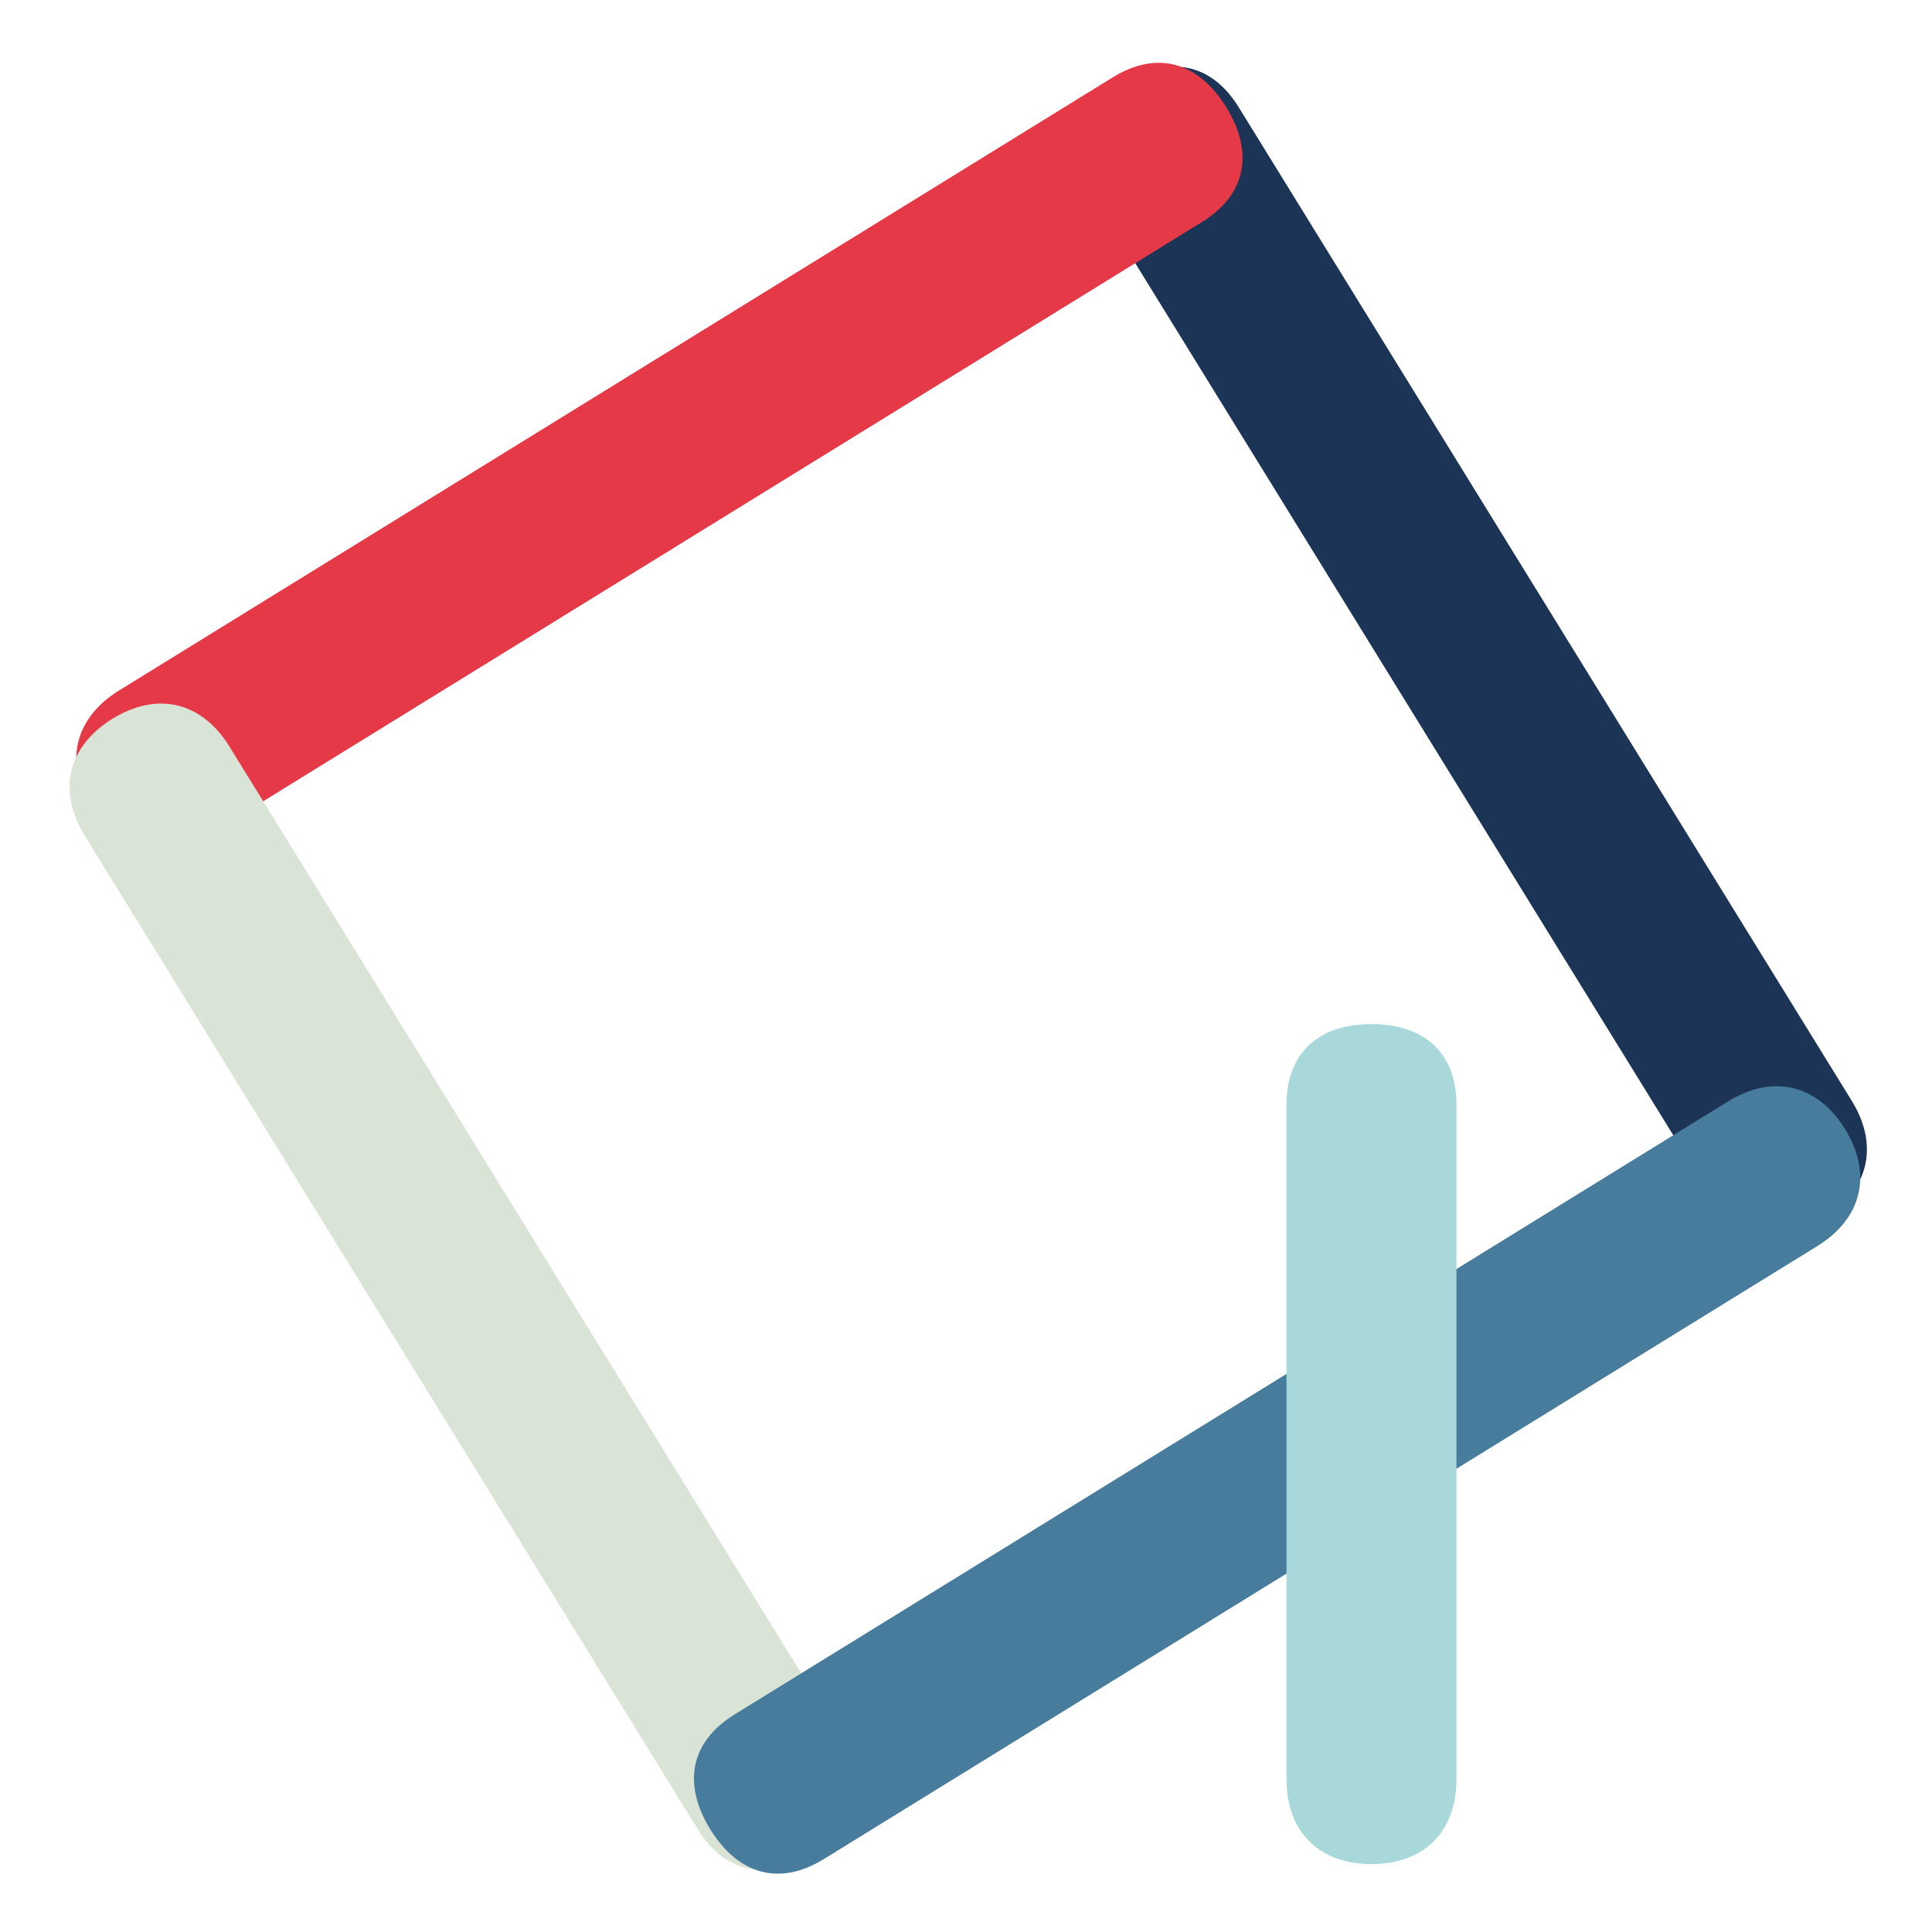 <?xml version="1.0" encoding="utf-8"?>
<!-- Generator: Adobe Illustrator 17.0.0, SVG Export Plug-In . SVG Version: 6.00 Build 0)  -->
<!DOCTYPE svg PUBLIC "-//W3C//DTD SVG 1.1//EN" "http://www.w3.org/Graphics/SVG/1.1/DTD/svg11.dtd">
<svg version="1.1" id="cities" xmlns="http://www.w3.org/2000/svg" xmlns:xlink="http://www.w3.org/1999/xlink" x="0px" y="0px"
	 width="128px" height="128px" viewBox="0 0 128 128" enable-background="new 0 0 128 128" xml:space="preserve">
<g>
	<g>
		<path fill="#1C3557" d="M82.066,7.102l40.617,65.828c1.83,2.966,1.131,5.918-1.835,7.748c-2.966,1.83-5.918,1.131-7.748-1.835
			L72.484,13.014c-1.83-2.966-0.99-5.689,1.976-7.519C77.425,3.665,80.236,4.136,82.066,7.102z"/>
		<path fill="#E53947" d="M81.242,7.101c1.83,2.966,1.359,5.777-1.607,7.607L13.807,55.325c-2.966,1.83-5.918,1.131-7.748-1.835
			c-1.83-2.966-1.131-5.918,1.835-7.748L73.722,5.125C76.688,3.295,79.411,4.135,81.242,7.101z"/>
		<path fill="#DAE4D6" d="M46.231,121.196L5.614,55.368c-1.83-2.966-1.131-5.918,1.835-7.748s5.918-1.131,7.748,1.835l40.617,65.828
			c1.83,2.966,0.99,5.689-1.976,7.519C50.872,124.633,48.061,124.162,46.231,121.196z"/>
		<path fill="#487C9C" d="M47.056,121.196c-1.83-2.966-1.359-5.777,1.607-7.607l65.828-40.617c2.966-1.83,5.918-1.131,7.748,1.835
			s1.131,5.918-1.835,7.748l-65.828,40.617C51.609,125.002,48.886,124.163,47.056,121.196z"/>
	</g>
	<path fill="#A8D8DA" d="M96.494,73.213v44.657c0,3.485-2.145,5.63-5.63,5.63c-3.485,0-5.63-2.145-5.63-5.63V73.213
		c0-3.485,2.145-5.362,5.63-5.362C94.349,67.851,96.494,69.728,96.494,73.213z"/>
</g>
</svg>
